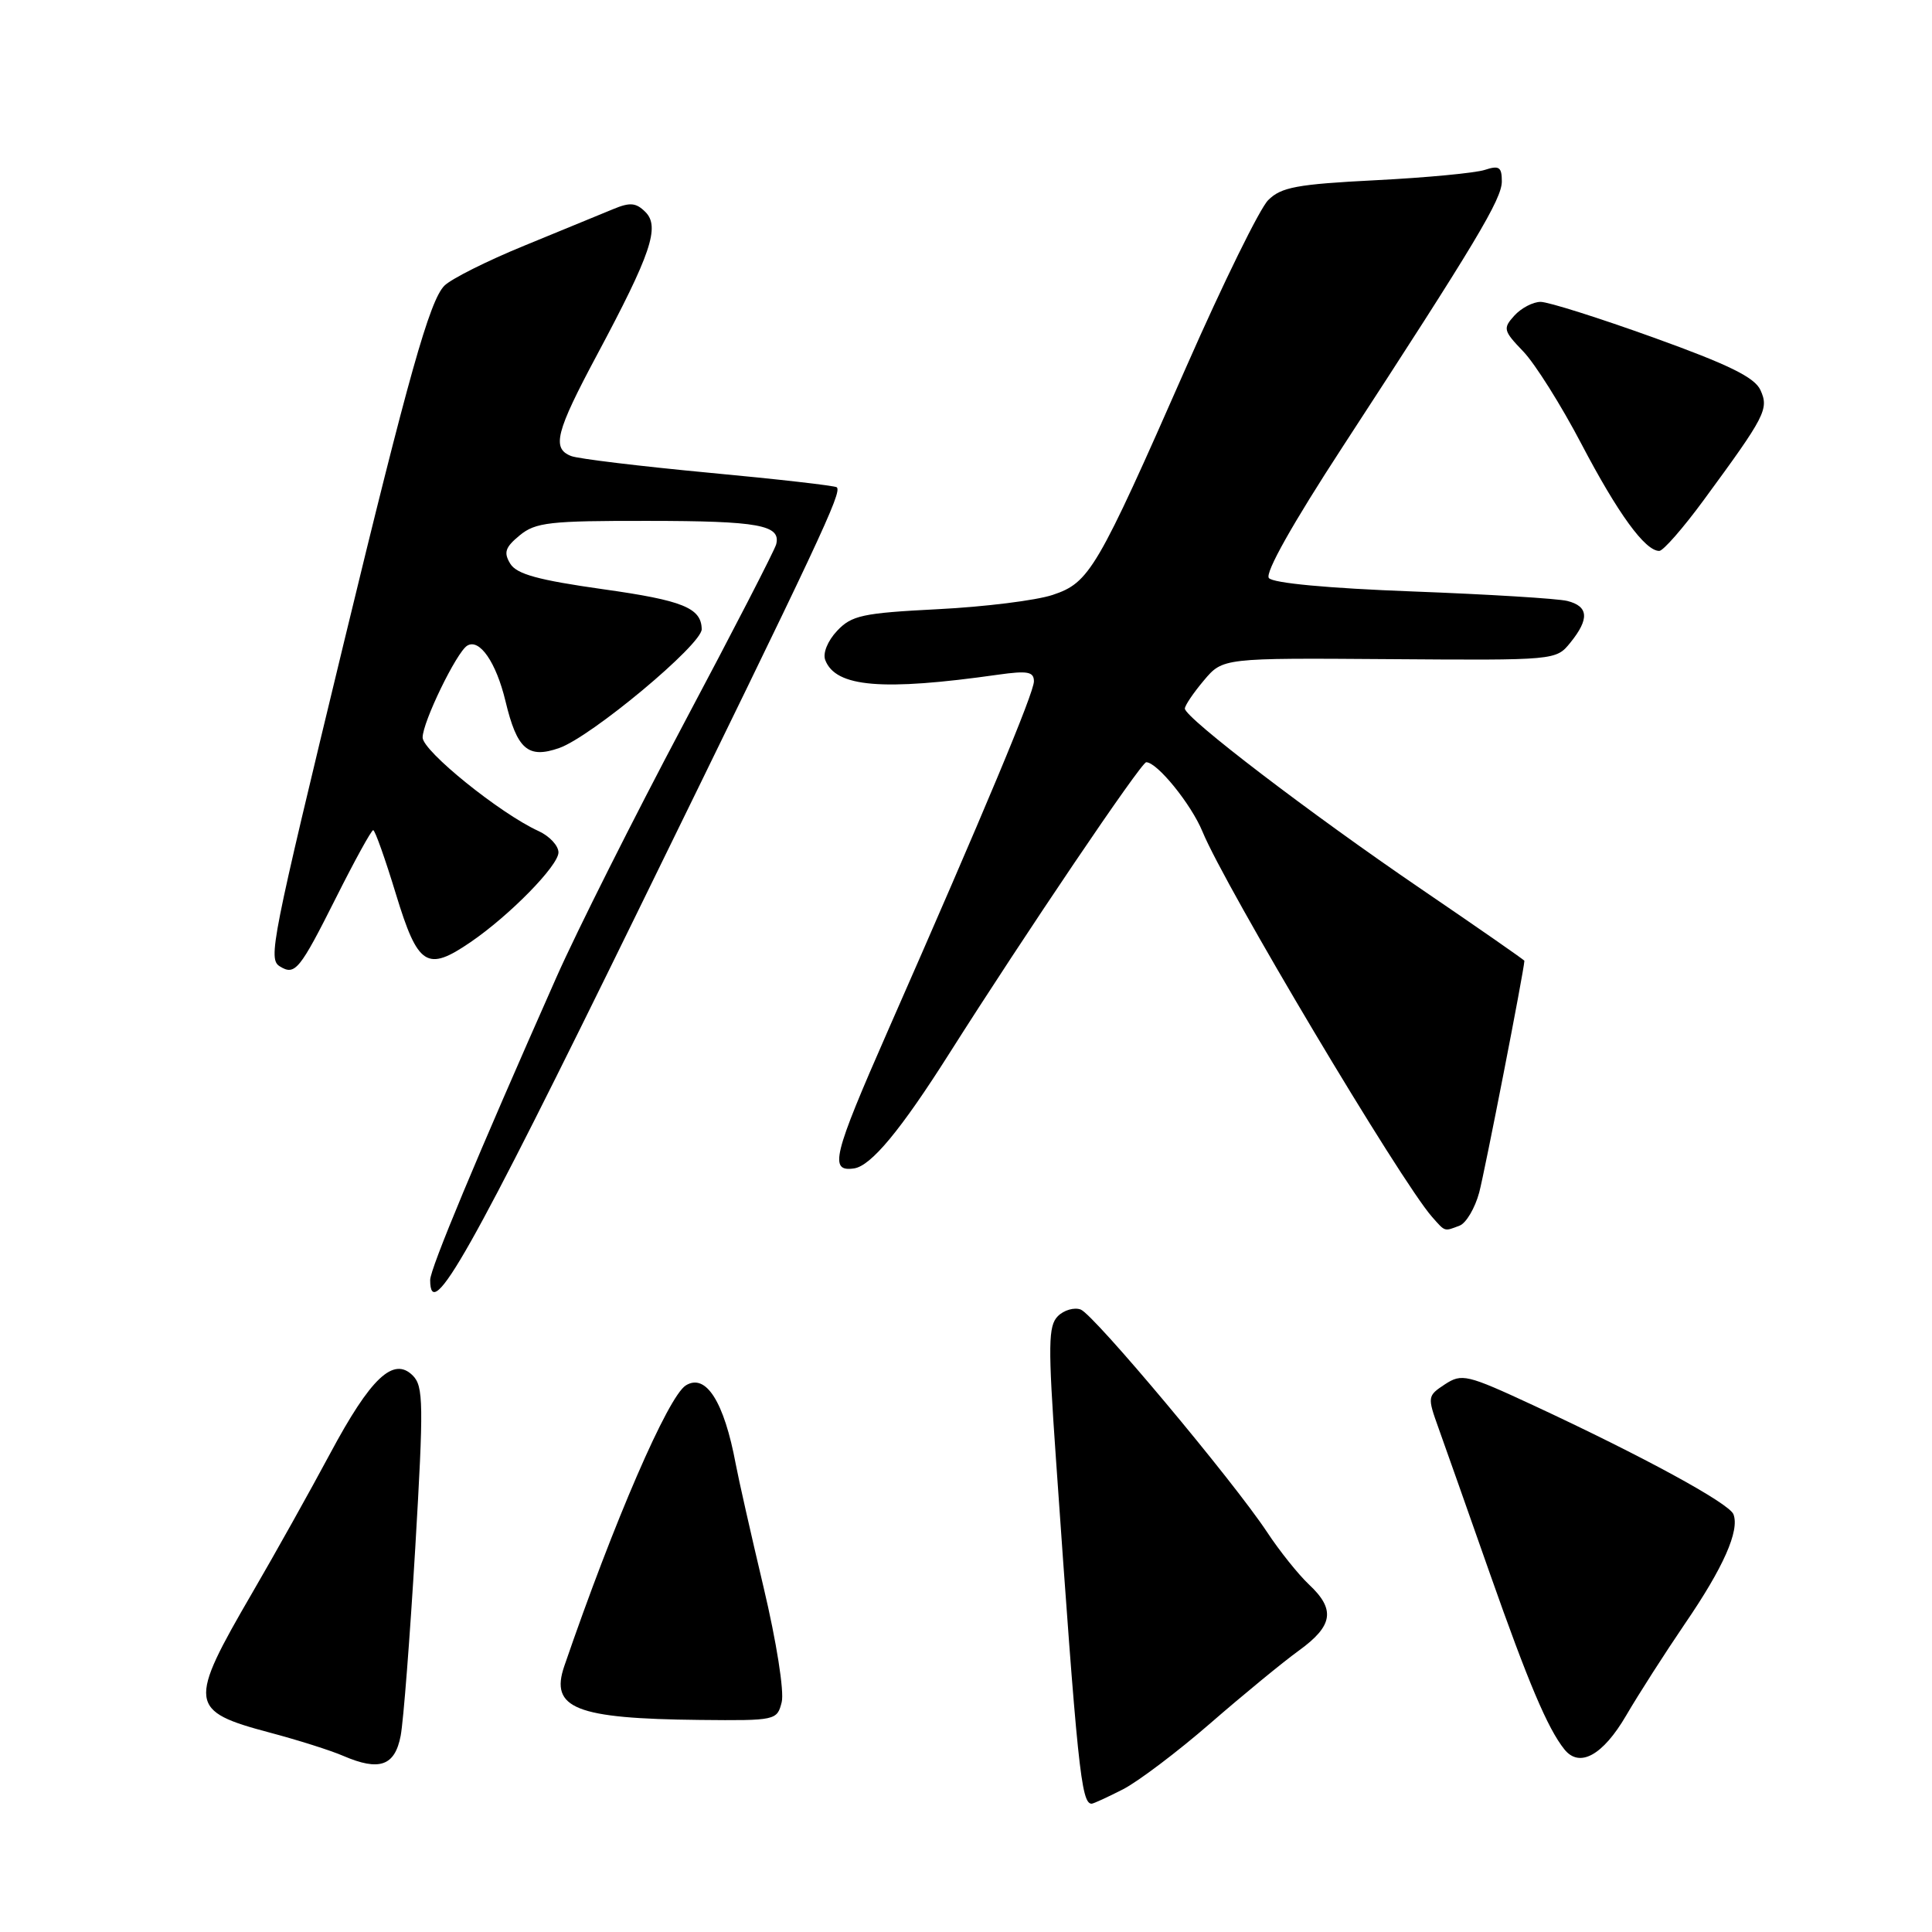 <?xml version="1.0" encoding="UTF-8" standalone="no"?>
<!DOCTYPE svg PUBLIC "-//W3C//DTD SVG 1.1//EN" "http://www.w3.org/Graphics/SVG/1.1/DTD/svg11.dtd" >
<svg xmlns="http://www.w3.org/2000/svg" xmlns:xlink="http://www.w3.org/1999/xlink" version="1.1" viewBox="0 0 256 256">
 <g >
 <path fill="currentColor"
d=" M 148.79 237.10 C 150.83 236.05 156.04 232.11 160.37 228.35 C 164.71 224.58 169.99 220.24 172.12 218.70 C 176.65 215.42 176.98 213.26 173.44 209.95 C 172.04 208.63 169.54 205.51 167.90 203.02 C 163.38 196.19 144.98 174.21 143.20 173.52 C 142.35 173.20 140.98 173.59 140.17 174.40 C 138.90 175.68 138.86 178.17 139.91 193.19 C 142.77 234.22 143.26 239.00 144.65 239.00 C 144.88 239.00 146.75 238.14 148.79 237.10 Z  M 53.09 230.00 C 53.46 228.07 54.32 216.90 55.02 205.17 C 56.15 186.01 56.11 183.69 54.70 182.27 C 52.14 179.71 49.12 182.56 43.74 192.61 C 41.12 197.50 36.50 205.78 33.46 211.00 C 24.86 225.79 24.97 226.71 35.79 229.59 C 39.48 230.57 43.85 231.95 45.50 232.67 C 50.27 234.72 52.32 234.00 53.09 230.00 Z  M 215.47 227.32 C 217.14 224.46 220.65 218.99 223.27 215.14 C 228.36 207.71 230.53 202.81 229.69 200.65 C 229.13 199.19 217.67 192.95 203.17 186.21 C 194.36 182.12 193.70 181.97 191.46 183.43 C 189.14 184.96 189.12 185.08 190.62 189.25 C 191.46 191.59 194.52 200.25 197.42 208.51 C 202.50 222.94 205.07 229.03 207.29 231.80 C 209.29 234.30 212.38 232.61 215.47 227.32 Z  M 103.58 225.54 C 103.93 224.14 102.89 217.54 101.17 210.29 C 99.50 203.25 97.85 195.93 97.49 194.00 C 95.95 185.74 93.54 181.93 90.88 183.57 C 88.53 185.03 81.36 201.58 74.77 220.77 C 72.85 226.37 76.28 227.73 92.73 227.90 C 102.81 228.00 102.97 227.96 103.58 225.54 Z  M 84.40 121.00 C 108.81 71.15 111.59 65.24 110.88 64.57 C 110.67 64.36 103.05 63.49 93.94 62.64 C 84.83 61.78 76.61 60.79 75.69 60.43 C 73.08 59.43 73.64 57.25 79.12 47.00 C 86.25 33.66 87.48 30.05 85.52 28.09 C 84.28 26.85 83.48 26.78 81.25 27.71 C 79.74 28.34 74.45 30.51 69.50 32.54 C 64.55 34.56 59.77 36.96 58.88 37.86 C 56.93 39.83 54.11 49.85 45.60 85.00 C 35.92 125.00 35.51 127.08 37.08 128.05 C 39.10 129.30 39.70 128.55 44.54 118.92 C 47.00 114.02 49.21 110.00 49.45 110.00 C 49.69 110.00 51.05 113.83 52.47 118.50 C 55.38 128.03 56.57 128.79 62.35 124.84 C 67.53 121.30 74.00 114.70 74.00 112.95 C 74.00 112.06 72.81 110.78 71.36 110.12 C 66.27 107.80 56.00 99.51 56.00 97.72 C 56.00 95.68 60.49 86.44 61.90 85.56 C 63.53 84.55 65.74 87.75 66.98 92.91 C 68.51 99.30 69.96 100.56 74.09 99.12 C 78.33 97.64 93.02 85.39 92.98 83.37 C 92.93 80.55 90.48 79.56 79.94 78.08 C 71.30 76.86 68.46 76.08 67.61 74.69 C 66.71 73.21 66.94 72.52 68.86 70.94 C 70.96 69.21 72.84 69.00 85.86 69.02 C 100.56 69.03 103.49 69.57 102.85 72.12 C 102.66 72.88 97.13 83.61 90.56 95.97 C 84.00 108.33 76.43 123.40 73.74 129.47 C 63.16 153.34 57.00 168.12 57.00 169.60 C 57.00 175.54 62.28 166.19 84.40 121.00 Z  M 193.41 162.40 C 194.27 162.07 195.44 160.09 196.00 158.02 C 196.74 155.24 201.92 128.73 201.99 127.31 C 202.00 127.21 195.81 122.91 188.25 117.76 C 173.64 107.81 157.00 95.10 157.00 93.89 C 157.00 93.48 158.13 91.81 159.52 90.16 C 162.03 87.18 162.03 87.18 184.10 87.34 C 206.18 87.50 206.18 87.50 208.09 85.14 C 210.62 82.01 210.50 80.34 207.68 79.63 C 206.41 79.31 197.18 78.75 187.17 78.37 C 176.00 77.95 168.66 77.27 168.13 76.59 C 167.60 75.91 171.28 69.37 177.89 59.23 C 195.57 32.10 199.00 26.39 199.00 24.03 C 199.00 22.13 198.64 21.89 196.75 22.51 C 195.51 22.92 189.00 23.54 182.27 23.88 C 171.85 24.41 169.75 24.80 168.04 26.52 C 166.93 27.62 162.07 37.52 157.23 48.52 C 145.33 75.57 144.37 77.20 139.48 78.83 C 137.29 79.56 130.45 80.41 124.29 80.72 C 114.28 81.23 112.84 81.54 110.91 83.60 C 109.67 84.92 109.00 86.56 109.35 87.46 C 110.73 91.06 116.90 91.58 132.25 89.40 C 136.16 88.85 137.00 89.00 137.00 90.28 C 137.00 91.81 130.44 107.50 117.64 136.60 C 110.36 153.17 109.83 155.31 113.17 154.82 C 115.42 154.49 119.36 149.74 125.77 139.62 C 135.79 123.81 151.21 101.00 151.88 101.00 C 153.33 101.00 157.83 106.55 159.33 110.18 C 162.34 117.52 185.59 156.53 189.76 161.25 C 191.53 163.25 191.34 163.19 193.41 162.40 Z  M 225.76 66.25 C 233.94 55.11 234.41 54.20 233.27 51.69 C 232.50 50.00 229.08 48.32 219.11 44.73 C 211.89 42.13 205.15 40.00 204.14 40.00 C 203.13 40.00 201.57 40.82 200.66 41.82 C 199.12 43.52 199.20 43.82 201.84 46.57 C 203.39 48.18 206.87 53.71 209.56 58.85 C 214.39 68.06 217.98 73.00 219.86 73.00 C 220.38 73.00 223.04 69.96 225.76 66.25 Z "/>
</g>
</svg>